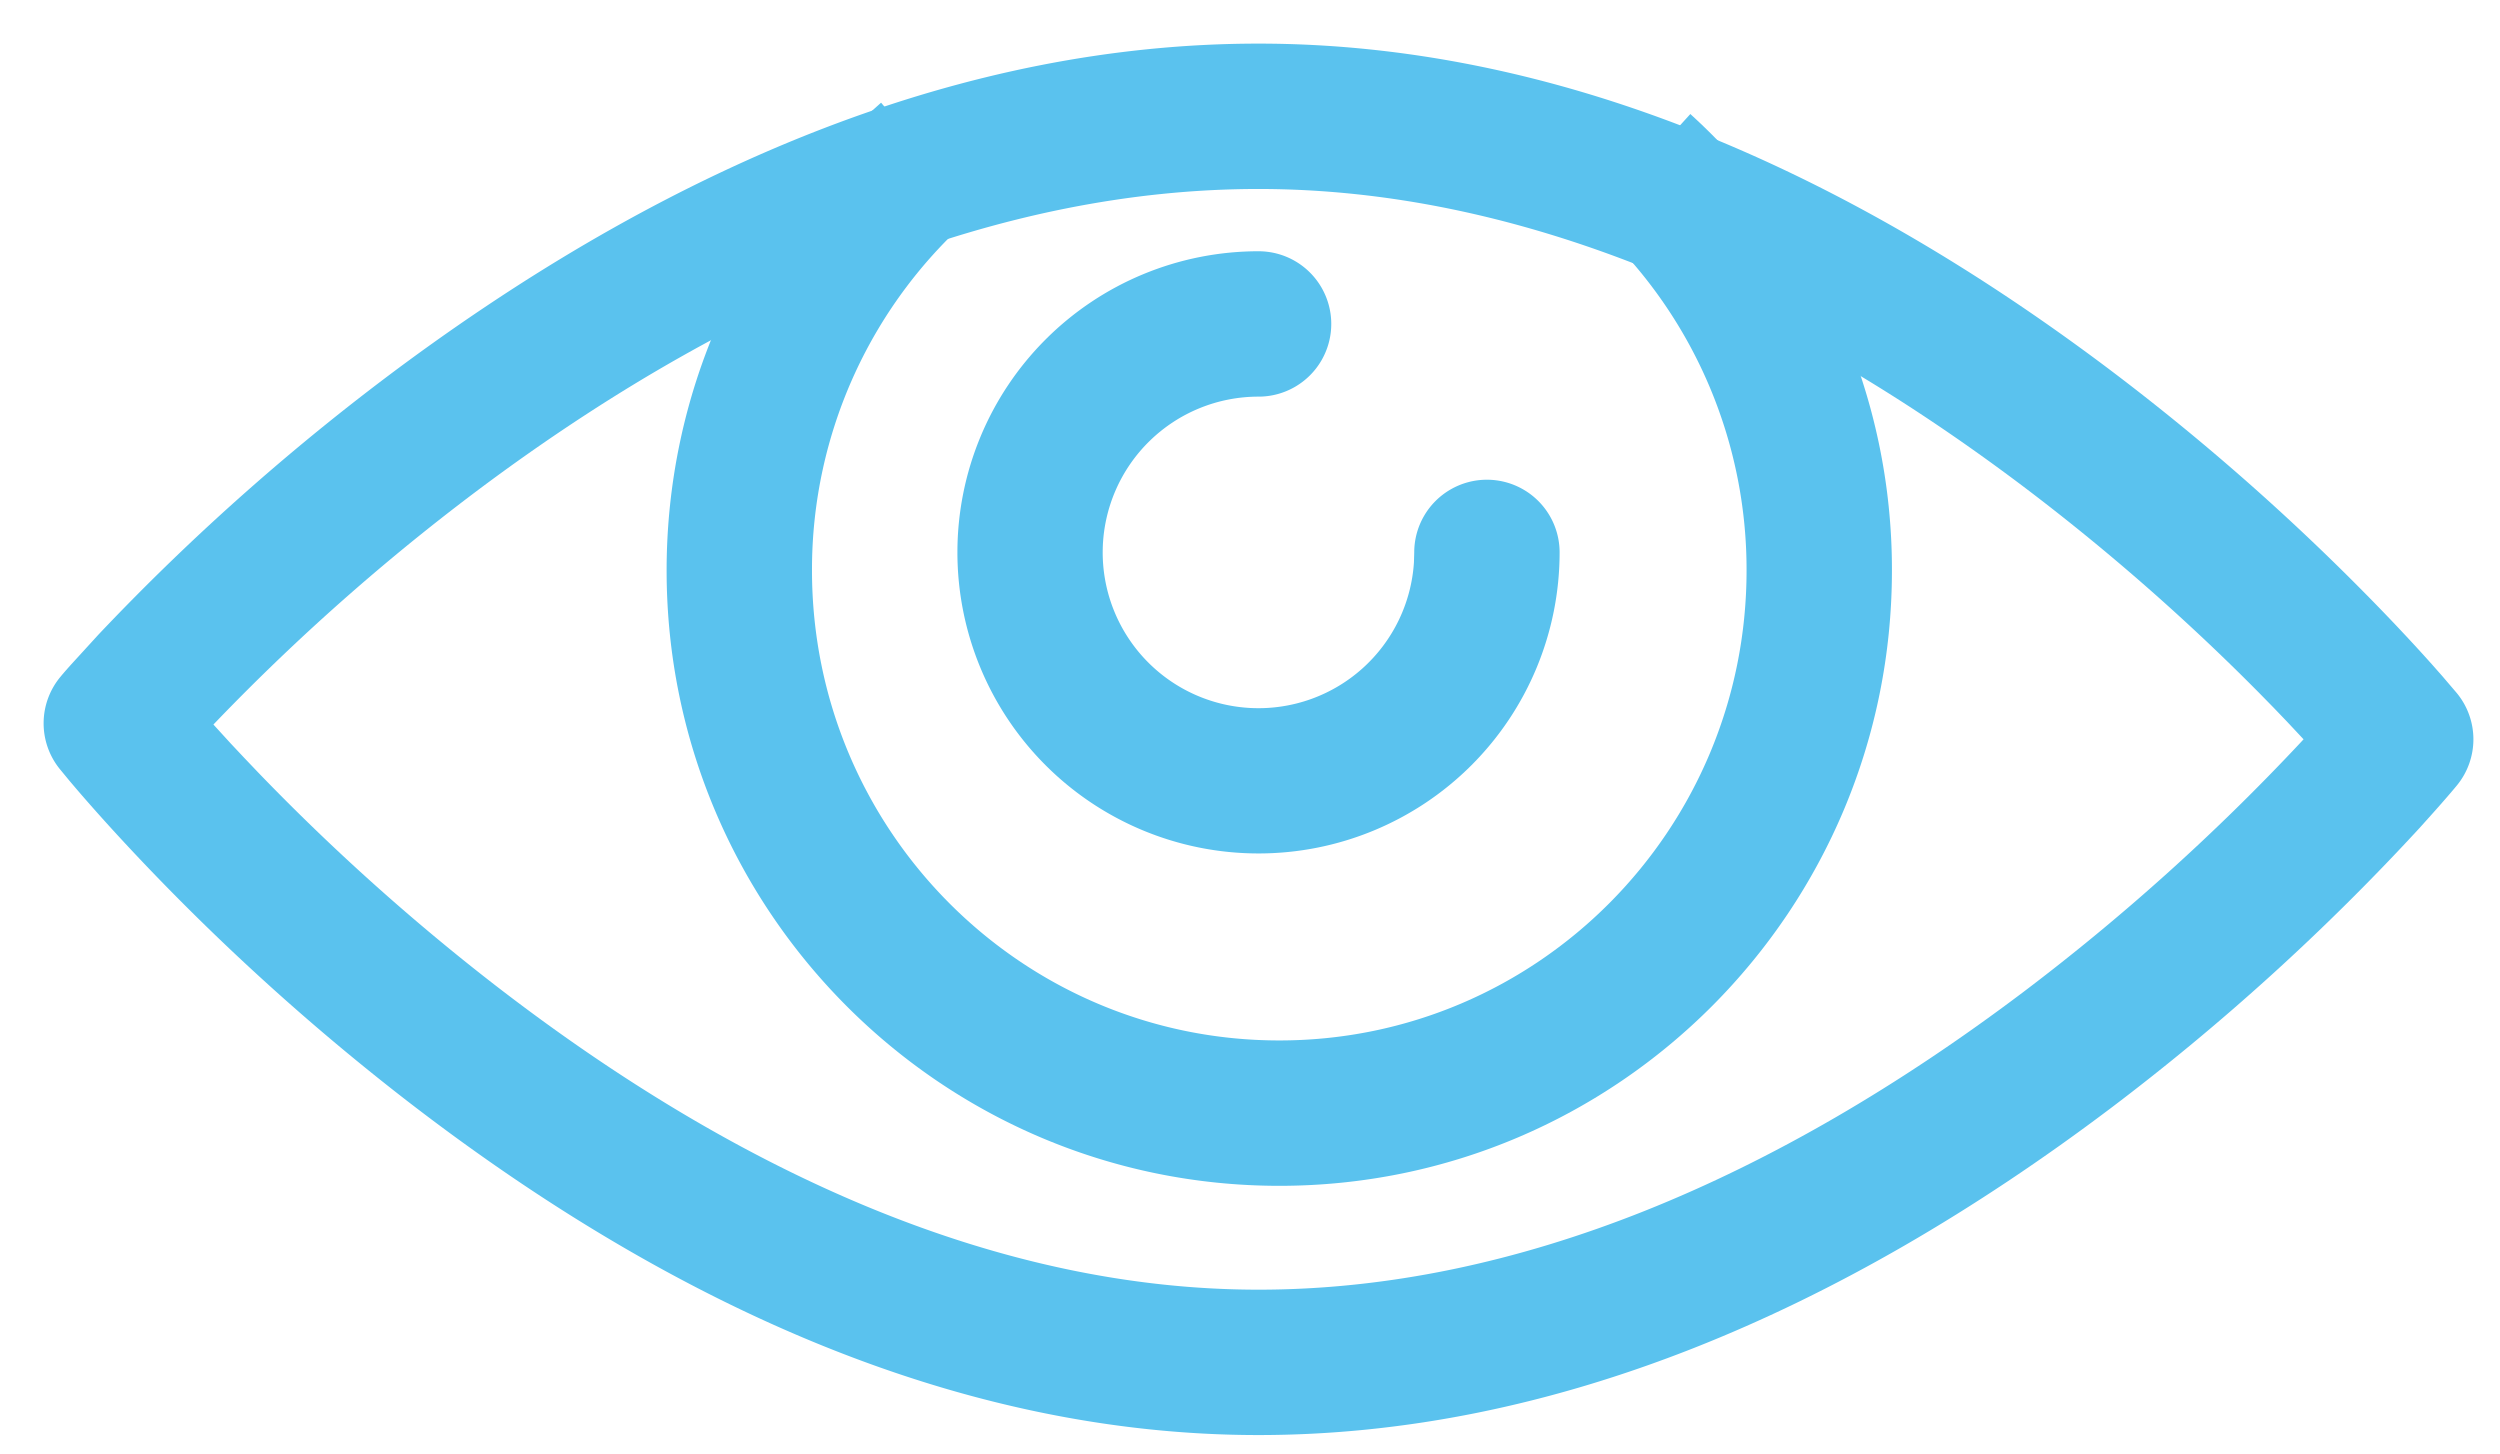 <?xml version="1.0" standalone="no"?><!DOCTYPE svg PUBLIC "-//W3C//DTD SVG 1.1//EN" "http://www.w3.org/Graphics/SVG/1.1/DTD/svg11.dtd"><svg t="1643374422304" class="icon" viewBox="0 0 1761 1024" version="1.1" xmlns="http://www.w3.org/2000/svg" p-id="26667" xmlns:xlink="http://www.w3.org/1999/xlink" width="82.547" height="48"><defs><style type="text/css"></style></defs><path d="M620.626 72.335l66.765 77.66a330.875 330.875 0 0 0-115.425 251.822c0 182.886 147.456 331.08 329.196 331.08 181.74 0 329.114-148.152 329.114-331.08a330.957 330.957 0 0 0-99.697-237.445l-8.806-8.274 68.895-75.776a433.357 433.357 0 0 1 142.008 321.495c0 239.37-193.085 433.48-431.514 433.48-238.387 0-431.596-194.15-431.596-433.48 0-123.781 51.978-239.165 141.025-320.553l10.035-8.929z" fill="#5AC2EE" p-id="26668"></path><path d="M886.538 176.988a51.2 51.2 0 1 1 0 102.4 109.732 109.732 0 1 0 109.445 116.695l0.205-6.963a51.2 51.2 0 1 1 102.4 0 212.091 212.091 0 1 1-212.05-212.132z" fill="#5AC2EE" p-id="26669"></path><path d="M886.497 30.72c-206.971 0-409.19 84.214-599.245 223.724a1628.815 1628.815 0 0 0-218.071 192.758l-19.497 21.34c-2.99 3.359-5.325 6.021-6.922 7.987a51.2 51.2 0 0 0-0.819 64.963l6.881 8.356c2.949 3.482 6.554 7.741 10.813 12.616 13.967 16.015 30.228 33.792 48.66 52.92a1653.514 1653.514 0 0 0 177.971 159.703c190.136 146.964 392.684 235.766 600.228 235.766 207.258 0 409.6-86.508 599.695-229.786a1640.653 1640.653 0 0 0 218.071-197.755l8.602-9.585c8.561-9.544 14.5-16.507 17.777-20.48a51.2 51.2 0 0 0 0-64.963l-10.076-11.796-7.66-8.684c-13.967-15.606-30.228-32.973-48.701-51.61a1640.653 1640.653 0 0 0-178.012-155.73C1296.138 117.228 1093.755 30.72 886.497 30.72z m0 102.4c181.535 0 364.175 78.07 538.092 209.101a1539.113 1539.113 0 0 1 166.871 145.981l10.035 10.24 9.544 9.953 11.592 12.37-2.58 2.785a1539.113 1539.113 0 0 1-195.461 175.718c-173.916 131.072-356.557 209.183-538.092 209.183-181.248 0-363.766-80.036-537.6-214.385a1551.974 1551.974 0 0 1-166.912-149.791l-10.035-10.527-9.585-10.199-12.042-13.189 2.13-2.212a1527.235 1527.235 0 0 1 195.379-171.213c174.039-127.713 356.844-203.817 538.624-203.817z" fill="#5AC2EE" p-id="26670"></path></svg>
